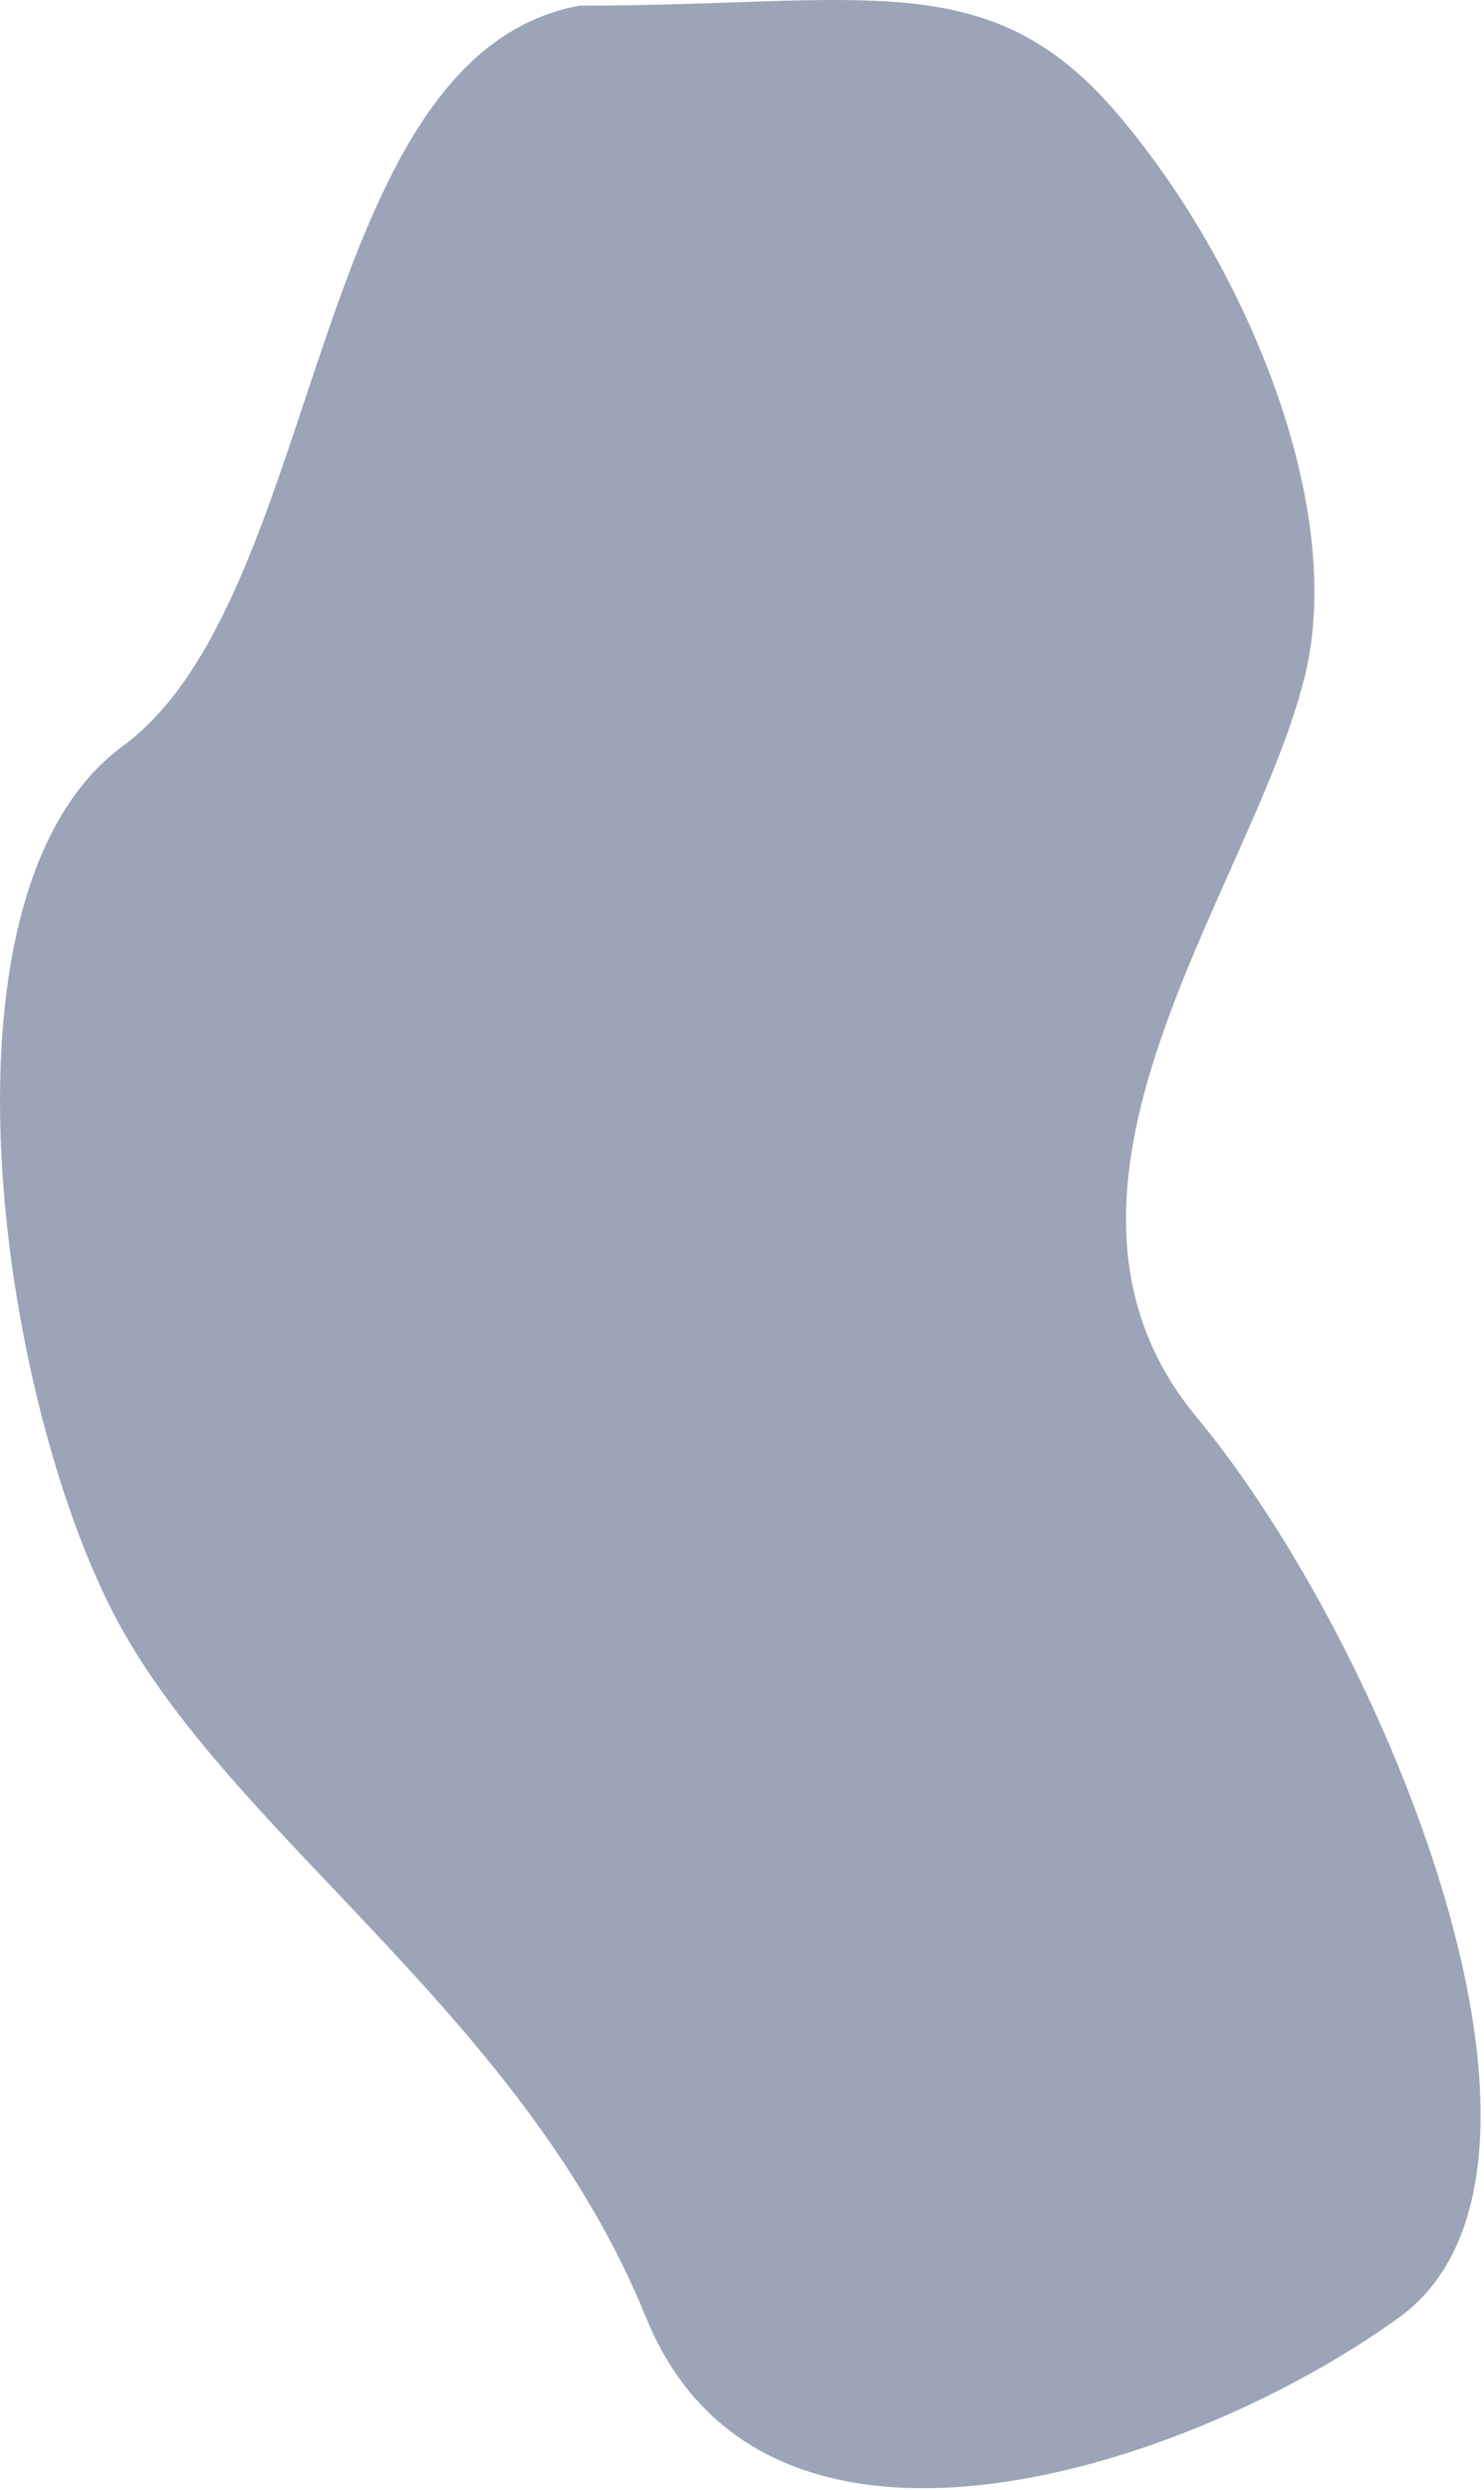 <svg width="400" height="671" viewBox="0 0 400 671" fill="none" xmlns="http://www.w3.org/2000/svg">
<path d="M351.631 182.533C363.231 136.133 335.131 70.033 300.631 30.033C266.131 -9.967 232.631 1.533 156.131 1.533C83.131 15.033 87.631 161.033 33.131 201.033C-21.369 241.033 0.631 382.033 33.131 439.533C65.631 497.033 141.631 544.533 174.131 624.533C206.631 704.533 322.631 664.033 377.131 624.533C431.631 585.033 373.631 443.533 322.631 382.033C271.631 320.533 337.131 240.533 351.631 182.533Z" fill="#9BA5B7"/>
</svg>
